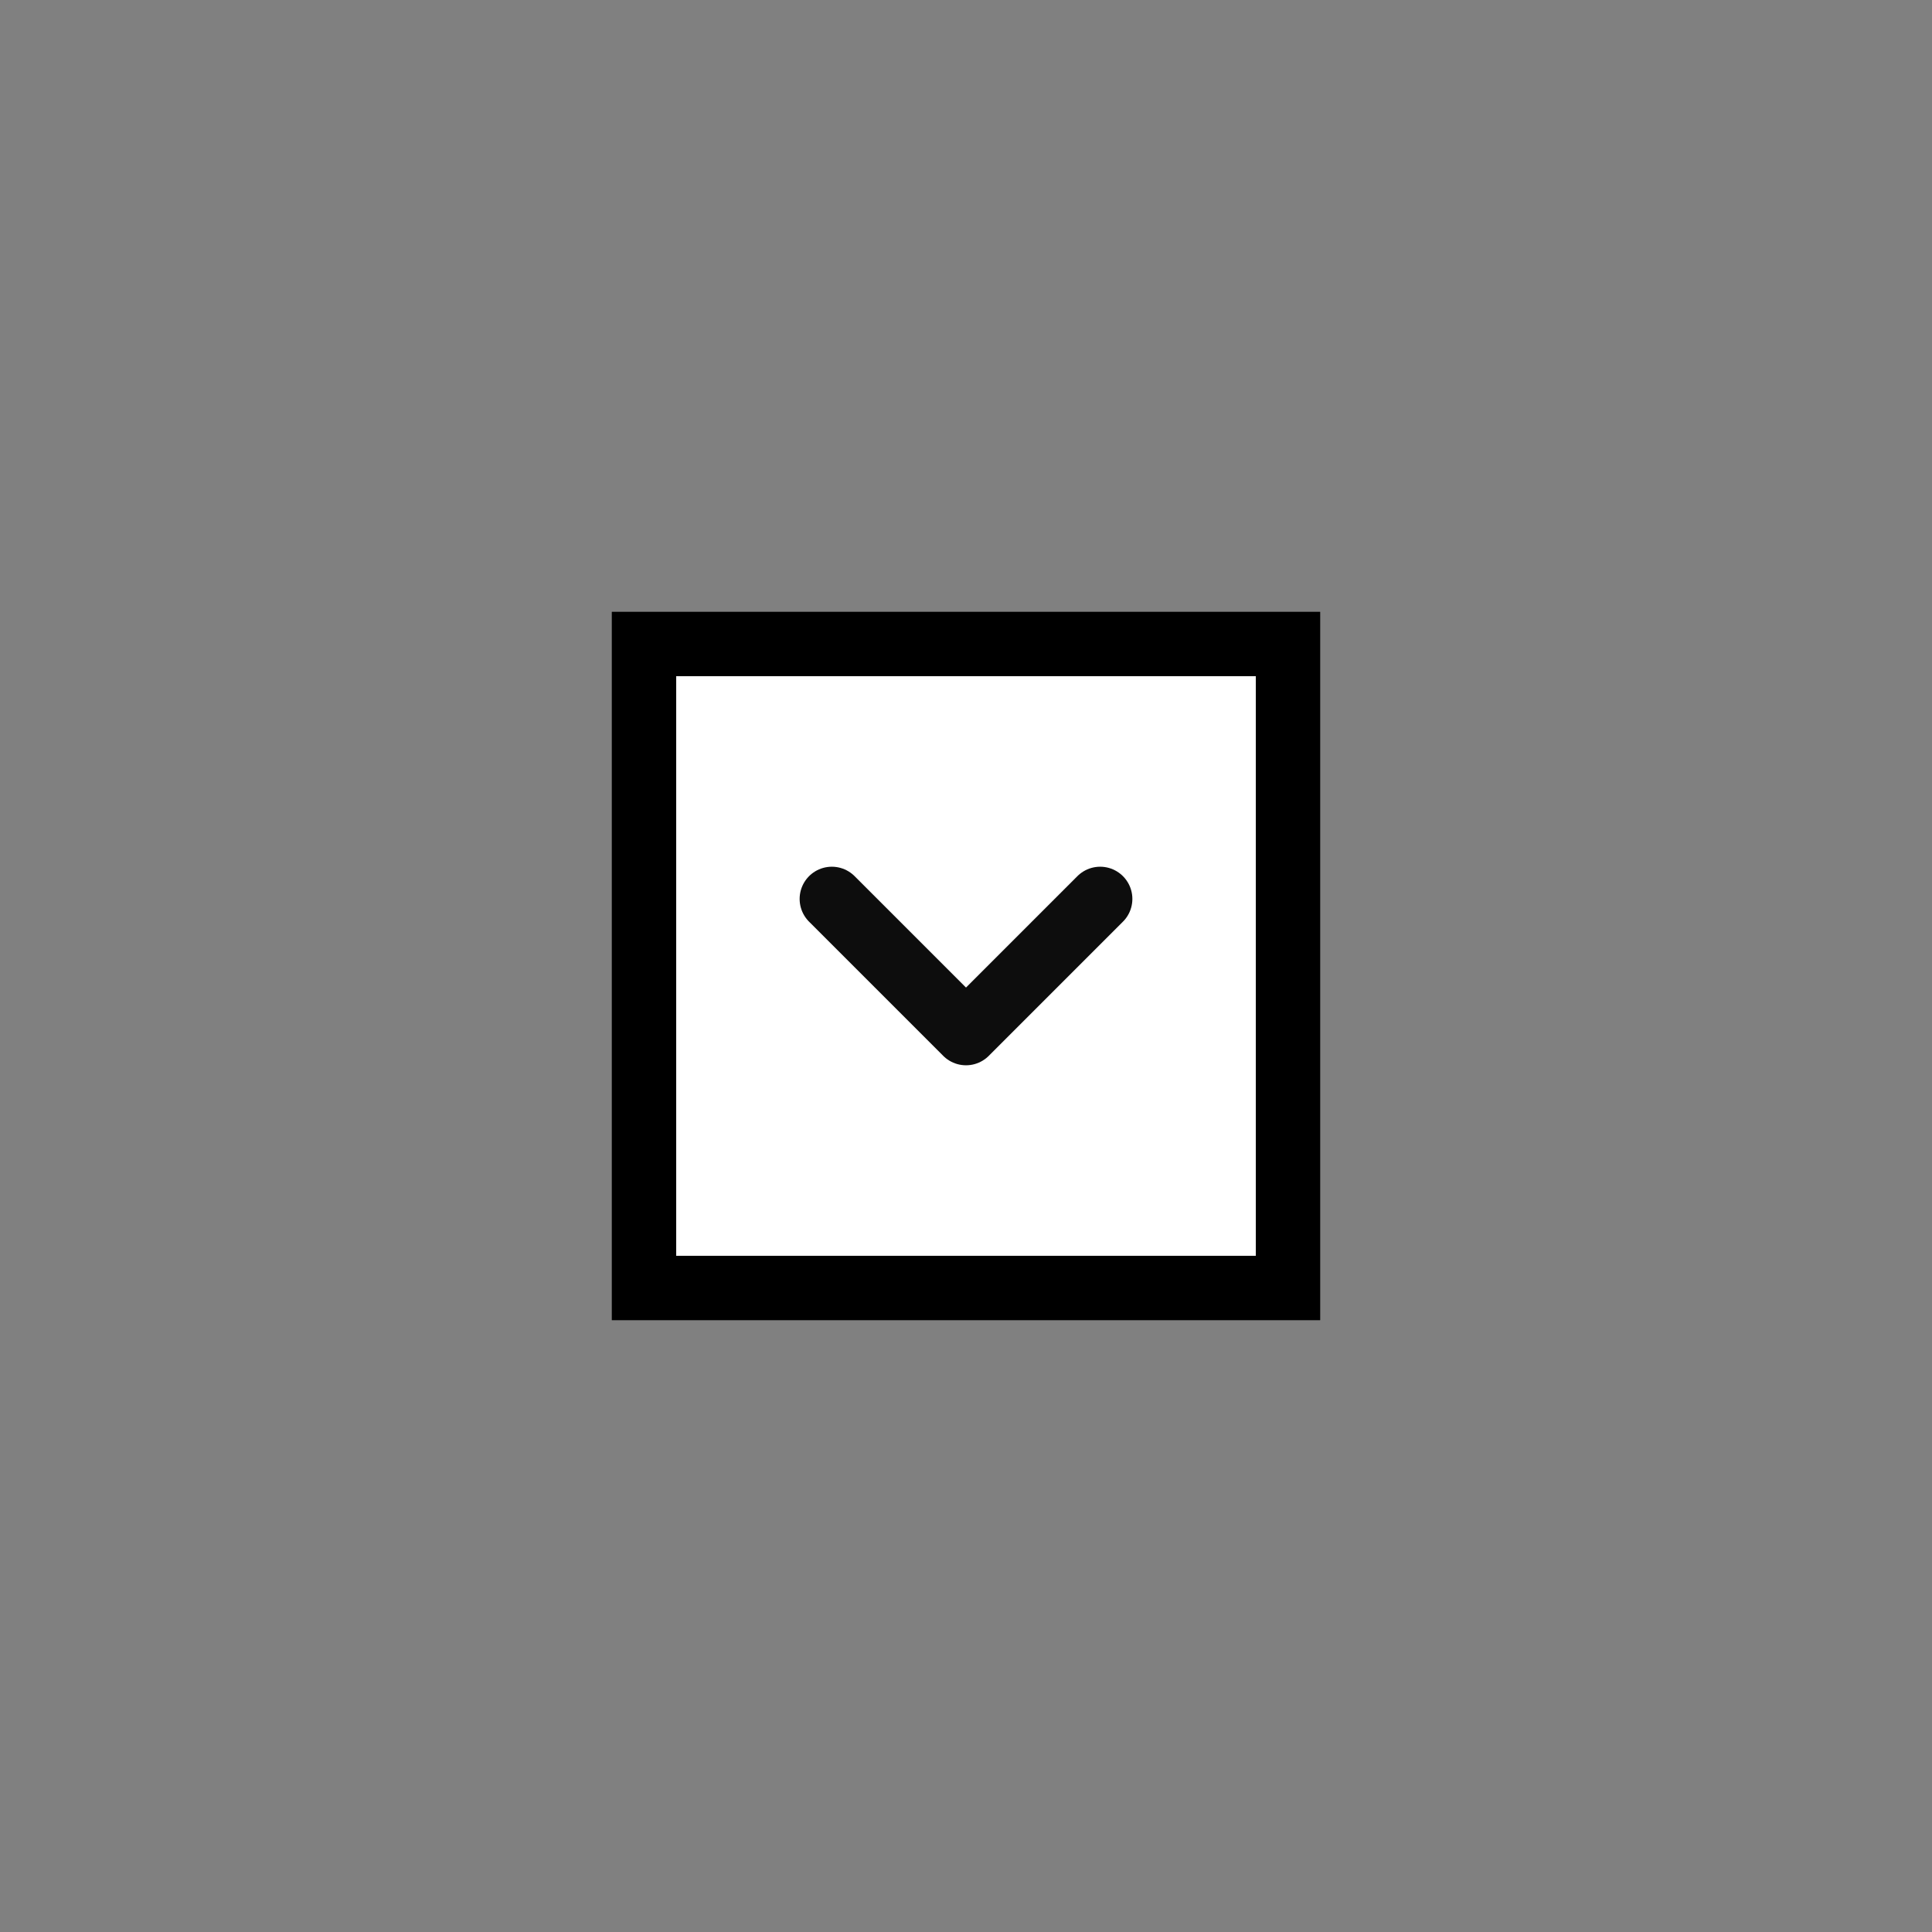 <svg width="64px" height="64px" viewBox="-24 -24 72.00 72.00" fill="none" xmlns="http://www.w3.org/2000/svg" stroke="#000000" stroke-width="2.4"><rect x="-24" y="-24" width="72.00" height="72.00" fill="#808080" stroke="none"/><g id="SVGRepo_bgCarrier" stroke-width="0"></g><g id="SVGRepo_tracerCarrier" stroke-linecap="round" stroke-linejoin="round"></g><g id="SVGRepo_iconCarrier"> <rect width="24" height="24" fill="white"></rect> <path d="M17 9.5L12 14.5L7 9.5" stroke="#0d0d0d" stroke-linecap="round" stroke-linejoin="round"></path> </g></svg>
